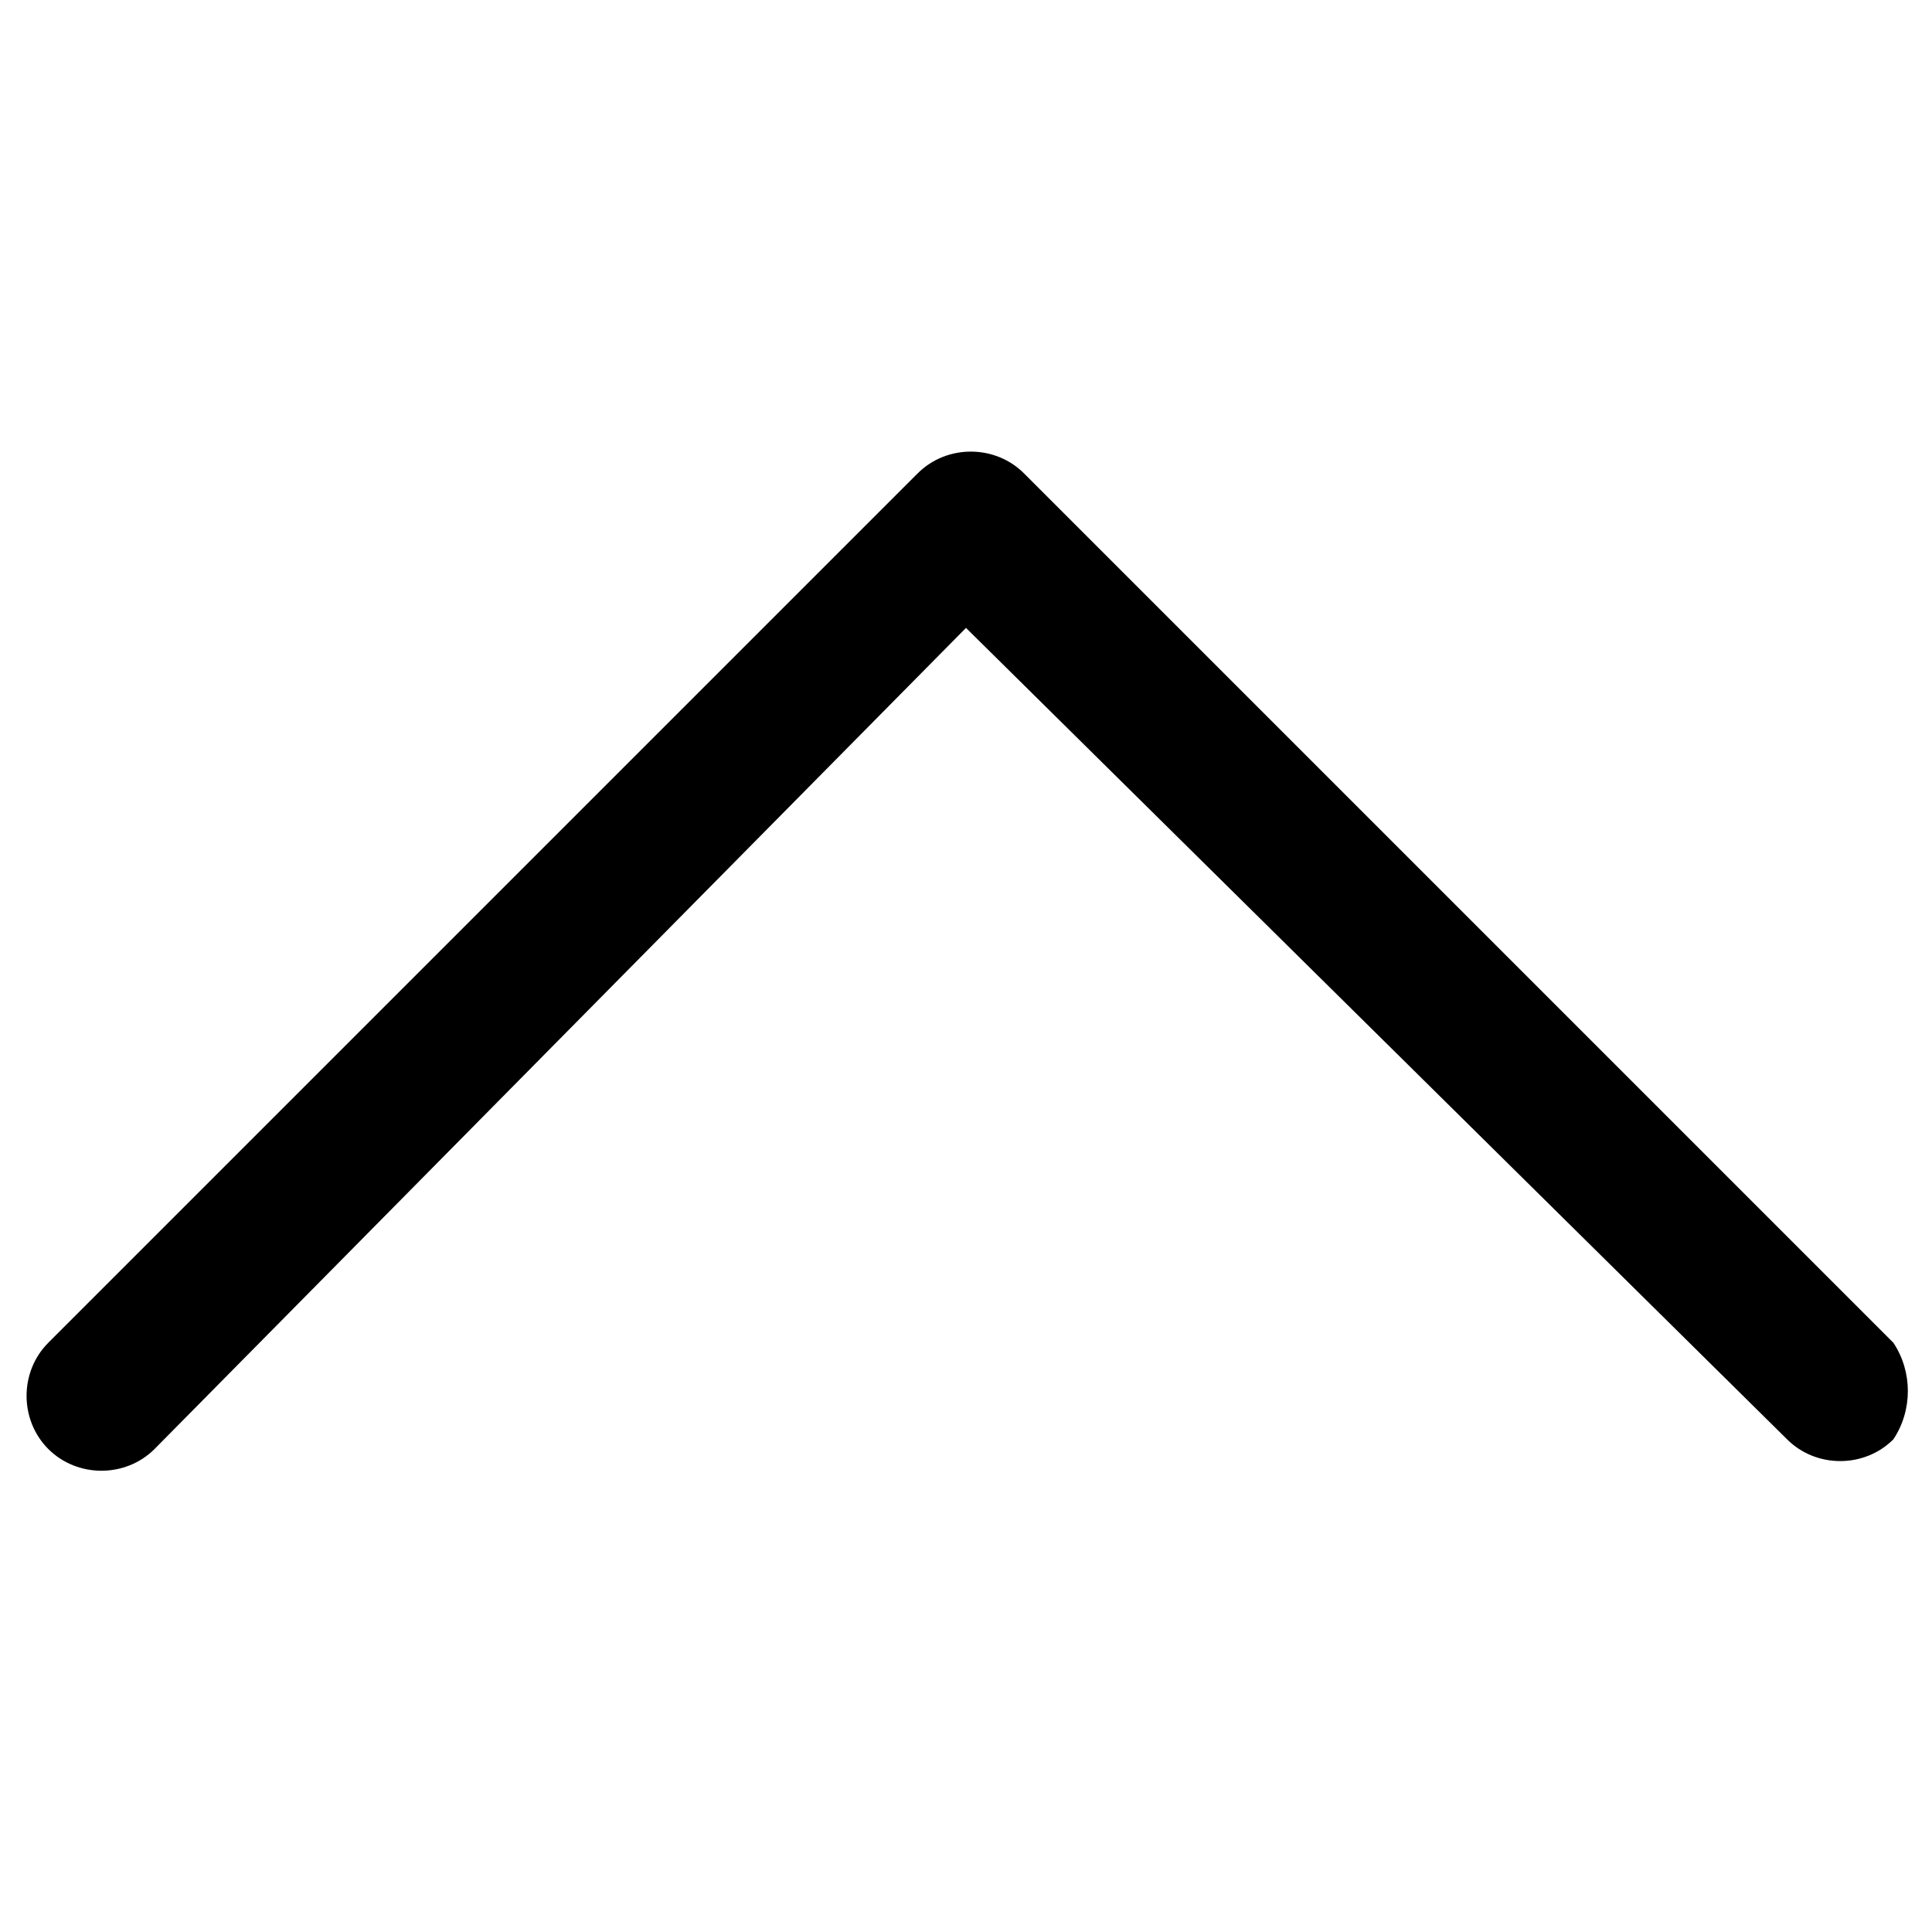 <?xml version="1.0" encoding="utf-8"?>
<!-- Generator: Adobe Illustrator 27.0.1, SVG Export Plug-In . SVG Version: 6.00 Build 0)  -->
<svg version="1.1" id="Layer_1" xmlns="http://www.w3.org/2000/svg" xmlns:xlink="http://www.w3.org/1999/xlink" x="0px" y="0px"
	 viewBox="0 0 20 20" style="enable-background:new 0 0 20 20;" xml:space="preserve">
<path d="M1.6,15L10,6.5l8.5,8.4c0.3,0.3,0.8,0.3,1.1,0c0.2-0.3,0.2-0.7,0-1l-9-9c-0.3-0.3-0.8-0.3-1.1,0l-9,9
	c-0.3,0.3-0.3,0.8,0,1.1C0.8,15.3,1.3,15.3,1.6,15C1.6,15,1.6,15,1.6,15z"/>
</svg>
